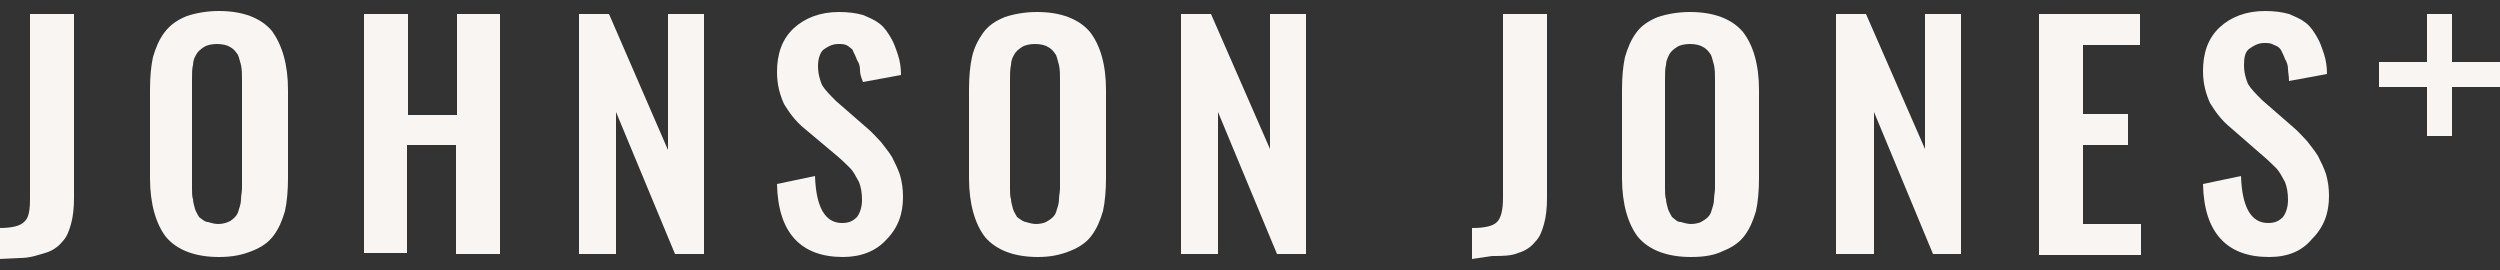 <?xml version="1.0" encoding="utf-8"?>
<!-- Generator: Adobe Illustrator 22.0.1, SVG Export Plug-In . SVG Version: 6.00 Build 0)  -->
<svg version="1.1" baseProfile="tiny" id="Layer_1" xmlns="http://www.w3.org/2000/svg" xmlns:xlink="http://www.w3.org/1999/xlink"
	 x="0px" y="0px" viewBox="0 0 250 27" xml:space="preserve">
<rect x="0" y="0" width="250" height="27" fill="#333333" stroke="none"/>
<g>
	<path fill="#F9F5F2" d="M-0.1,25.9v-3.1c1.3,0,2.1-0.2,2.5-0.6C2.9,21.8,3,21,3,19.8V1.4h4.4v18.4c0,1-0.1,1.9-0.3,2.6
		s-0.4,1.3-0.9,1.8c-0.4,0.5-1,0.9-1.7,1.1S3,25.8,2,25.8L-0.1,25.9L-0.1,25.9z"/>
	<path fill="#F9F5F2" d="M21.9,25.7c-2.4,0-4.2-0.7-5.3-2c-1-1.3-1.6-3.3-1.6-5.9V9c0-1.3,0.1-2.4,0.3-3.3c0.3-1,0.6-1.7,1.1-2.4
		C17,2.5,17.7,2,18.7,1.6c0.9-0.3,2-0.5,3.2-0.5c2.4,0,4.2,0.7,5.3,2c1,1.4,1.6,3.3,1.6,5.9v8.8c0,1.2-0.1,2.4-0.3,3.3
		c-0.3,1-0.6,1.7-1.1,2.4c-0.5,0.7-1.2,1.2-2.2,1.6S23.2,25.7,21.9,25.7z M20.8,22.2c0.3,0.1,0.7,0.2,1,0.2c0.4,0,0.8-0.1,1-0.2
		c0.3-0.1,0.5-0.3,0.7-0.5c0.2-0.2,0.3-0.4,0.4-0.8c0.1-0.3,0.2-0.6,0.2-1c0-0.3,0.1-0.7,0.1-1.1V8c0-0.6,0-1-0.1-1.5
		c-0.1-0.3-0.2-0.8-0.3-1c-0.2-0.3-0.4-0.6-0.8-0.8c-0.3-0.2-0.8-0.3-1.3-0.3s-1,0.1-1.3,0.3c-0.3,0.2-0.6,0.4-0.8,0.8
		c-0.2,0.3-0.3,0.7-0.3,1c-0.1,0.3-0.1,0.9-0.1,1.5v10.8c0,0.4,0,0.9,0.1,1.1c0,0.3,0.1,0.6,0.2,1c0.1,0.3,0.3,0.6,0.4,0.8
		C20.3,22,20.5,22.2,20.8,22.2z"/>
	<path fill="#F9F5F2" d="M36.4,25.4v-24h4.4v10.1h4.9V1.4H50v24h-4.4V14.5h-4.9v10.8H36.4z"/>
	<path fill="#F9F5F2" d="M57.9,25.4v-24h3L66.8,15V1.4h3.6v24h-2.9l-5.9-14.2v14.2H57.9z"/>
	<path fill="#F9F5F2" d="M84.3,25.7c-4.2,0-6.5-2.4-6.6-7.3l3.8-0.8c0.1,3.1,1,4.7,2.7,4.7c0.7,0,1.1-0.2,1.5-0.6
		c0.3-0.4,0.5-1,0.5-1.7s-0.1-1.3-0.3-1.8c-0.3-0.5-0.5-1-0.9-1.4c-0.3-0.3-0.8-0.8-1.4-1.3l-3.1-2.6c-1-0.8-1.6-1.7-2.1-2.5
		c-0.4-0.9-0.7-1.9-0.7-3.2c0-1.8,0.5-3.3,1.7-4.4c1.1-1,2.6-1.6,4.5-1.6c0.9,0,1.7,0.1,2.4,0.3c0.7,0.3,1.2,0.5,1.7,0.9
		s0.8,0.9,1.1,1.4s0.5,1.1,0.7,1.7s0.3,1.3,0.3,2l-3.8,0.7C86.1,7.7,86,7.4,86,7s-0.1-0.7-0.3-1c-0.1-0.3-0.3-0.7-0.4-0.9
		c0-0.2-0.3-0.3-0.5-0.5c-0.3-0.2-0.6-0.2-1-0.2c-0.6,0-1.1,0.3-1.5,0.6c-0.3,0.3-0.5,0.9-0.5,1.6c0,0.8,0.2,1.4,0.4,1.9
		c0.3,0.5,0.8,1,1.4,1.6l3.1,2.7c0.5,0.4,1,1,1.4,1.4c0.3,0.4,0.8,1,1.1,1.5c0.3,0.6,0.6,1.2,0.8,1.8c0.2,0.7,0.3,1.4,0.3,2.2
		c0,1.7-0.5,3.1-1.7,4.3C87.6,25.1,86.1,25.7,84.3,25.7z"/>
	<path fill="#F9F5F2" d="M103.8,25.7c-2.4,0-4.2-0.7-5.3-2c-1-1.3-1.6-3.3-1.6-5.9V9c0-1.3,0.1-2.4,0.3-3.3s0.6-1.7,1.1-2.4
		c0.5-0.7,1.2-1.2,2.2-1.6c0.9-0.3,2-0.5,3.2-0.5c2.4,0,4.2,0.7,5.3,2c1,1.3,1.6,3.2,1.6,5.8v8.8c0,1.2-0.1,2.4-0.3,3.3
		c-0.3,1-0.6,1.7-1.1,2.4c-0.5,0.7-1.2,1.2-2.2,1.6C106,25.5,105,25.7,103.8,25.7z M102.6,22.2c0.3,0.1,0.7,0.2,1,0.2
		c0.4,0,0.8-0.1,1-0.2s0.5-0.3,0.7-0.5c0.2-0.2,0.3-0.4,0.4-0.8c0.1-0.3,0.2-0.6,0.2-1c0-0.3,0.1-0.7,0.1-1.1V8c0-0.6,0-1-0.1-1.5
		c-0.1-0.3-0.2-0.8-0.3-1c-0.2-0.3-0.4-0.6-0.8-0.8c-0.3-0.2-0.8-0.3-1.3-0.3c-0.5,0-1,0.1-1.3,0.3c-0.3,0.2-0.6,0.4-0.8,0.8
		c-0.2,0.3-0.3,0.7-0.3,1C101,6.9,101,7.4,101,8v10.8c0,0.4,0,0.9,0.1,1.1c0,0.3,0.1,0.6,0.2,1c0.1,0.3,0.3,0.6,0.4,0.8
		C102.1,22,102.4,22.2,102.6,22.2z"/>
	<path fill="#F9F5F2" d="M118.1,25.4v-24h3l5.9,13.5V1.4h3.6v24h-2.9l-5.9-14.2v14.2H118.1z"/>
	<path fill="#F9F5F2" d="M147.2,25.9v-3.1c1.3,0,2.1-0.2,2.5-0.6c0.4-0.4,0.6-1.2,0.6-2.4V1.4h4.4v18.4c0,1-0.1,1.9-0.3,2.6
		s-0.4,1.3-0.9,1.8c-0.4,0.5-1,0.9-1.7,1.1c-0.7,0.3-1.6,0.3-2.6,0.3L147.2,25.9L147.2,25.9z"/>
	<path fill="#F9F5F2" d="M169.1,25.7c-2.4,0-4.2-0.7-5.3-2c-1-1.3-1.6-3.3-1.6-5.9V9c0-1.3,0.1-2.4,0.3-3.3c0.3-1,0.6-1.7,1.1-2.4
		s1.2-1.2,2.2-1.6c0.9-0.3,2-0.5,3.2-0.5c2.4,0,4.2,0.7,5.3,2c1,1.3,1.6,3.2,1.6,5.8v8.8c0,1.2-0.1,2.4-0.3,3.3
		c-0.3,1-0.6,1.7-1.1,2.4s-1.2,1.2-2.2,1.6C171.5,25.5,170.5,25.7,169.1,25.7z M168.1,22.2c0.3,0.1,0.7,0.2,1,0.2
		c0.4,0,0.8-0.1,1-0.2s0.5-0.3,0.7-0.5c0.2-0.2,0.3-0.4,0.4-0.8c0.1-0.3,0.2-0.6,0.2-1c0-0.3,0.1-0.7,0.1-1.1V8c0-0.6,0-1-0.1-1.5
		c-0.1-0.3-0.2-0.8-0.3-1c-0.2-0.3-0.4-0.6-0.8-0.8c-0.3-0.2-0.8-0.3-1.3-0.3s-1,0.1-1.3,0.3c-0.3,0.2-0.6,0.4-0.8,0.8
		s-0.3,0.7-0.3,1c-0.1,0.3-0.1,0.9-0.1,1.5v10.8c0,0.4,0,0.9,0.1,1.1c0,0.3,0.1,0.6,0.2,1c0.1,0.3,0.3,0.6,0.4,0.8
		C167.6,22,167.7,22.2,168.1,22.2z"/>
	<path fill="#F9F5F2" d="M183.6,25.4v-24h3l5.9,13.5V1.4h3.6v24h-2.8l-5.9-14.2v14.2H183.6z"/>
	<path fill="#F9F5F2" d="M203.9,25.4v-24H214v3.1h-5.7v6.9h4.5v3.1h-4.5v7.9h5.8v3.1H203.9z"/>
	<path fill="#F9F5F2" d="M226.9,25.7c-4.2,0-6.5-2.4-6.6-7.3l3.8-0.8c0.1,3.1,1,4.7,2.7,4.7c0.7,0,1.1-0.2,1.5-0.6
		c0.3-0.4,0.5-1,0.5-1.7s-0.1-1.3-0.3-1.8c-0.3-0.5-0.5-1-0.9-1.4c-0.3-0.3-0.8-0.8-1.4-1.3l-3.1-2.7c-1-0.8-1.6-1.7-2.1-2.5
		c-0.4-0.9-0.7-1.9-0.7-3.2c0-1.8,0.5-3.3,1.7-4.4c1.1-1,2.6-1.6,4.5-1.6c0.9,0,1.7,0.1,2.4,0.3c0.7,0.3,1.2,0.5,1.7,0.9
		s0.8,0.9,1.1,1.4c0.3,0.5,0.5,1.1,0.7,1.7c0.2,0.6,0.3,1.3,0.3,2l-3.8,0.7c0-0.5-0.1-0.9-0.1-1.2s-0.1-0.7-0.3-1
		c-0.1-0.3-0.3-0.7-0.4-0.9c-0.2-0.3-0.4-0.4-0.7-0.5c-0.3-0.2-0.6-0.2-1-0.2c-0.6,0-1.1,0.3-1.5,0.6s-0.5,0.9-0.5,1.6
		c0,0.8,0.2,1.4,0.4,1.9c0.3,0.5,0.8,1,1.4,1.6l3.1,2.7c0.5,0.4,1,1,1.4,1.4c0.3,0.4,0.8,1,1.1,1.5c0.3,0.6,0.6,1.2,0.8,1.8
		c0.2,0.7,0.3,1.4,0.3,2.2c0,1.7-0.5,3.1-1.7,4.3C230.2,25.1,228.8,25.7,226.9,25.7z"/>
	<polygon fill="#F9F5F2" points="247.6,6.2 247.6,6.2 245.2,6.2 245.2,3.9 245.2,1.4 242.7,1.4 242.7,3.9 242.7,6.2 240.4,6.2 
		237.9,6.2 237.9,8.7 240.4,8.7 242.7,8.7 242.7,11.1 242.7,13.6 245.2,13.6 245.2,11.1 245.2,8.7 247.6,8.7 247.6,8.7 250,8.7 
		250,6.2 	"/>
</g>
</svg>
